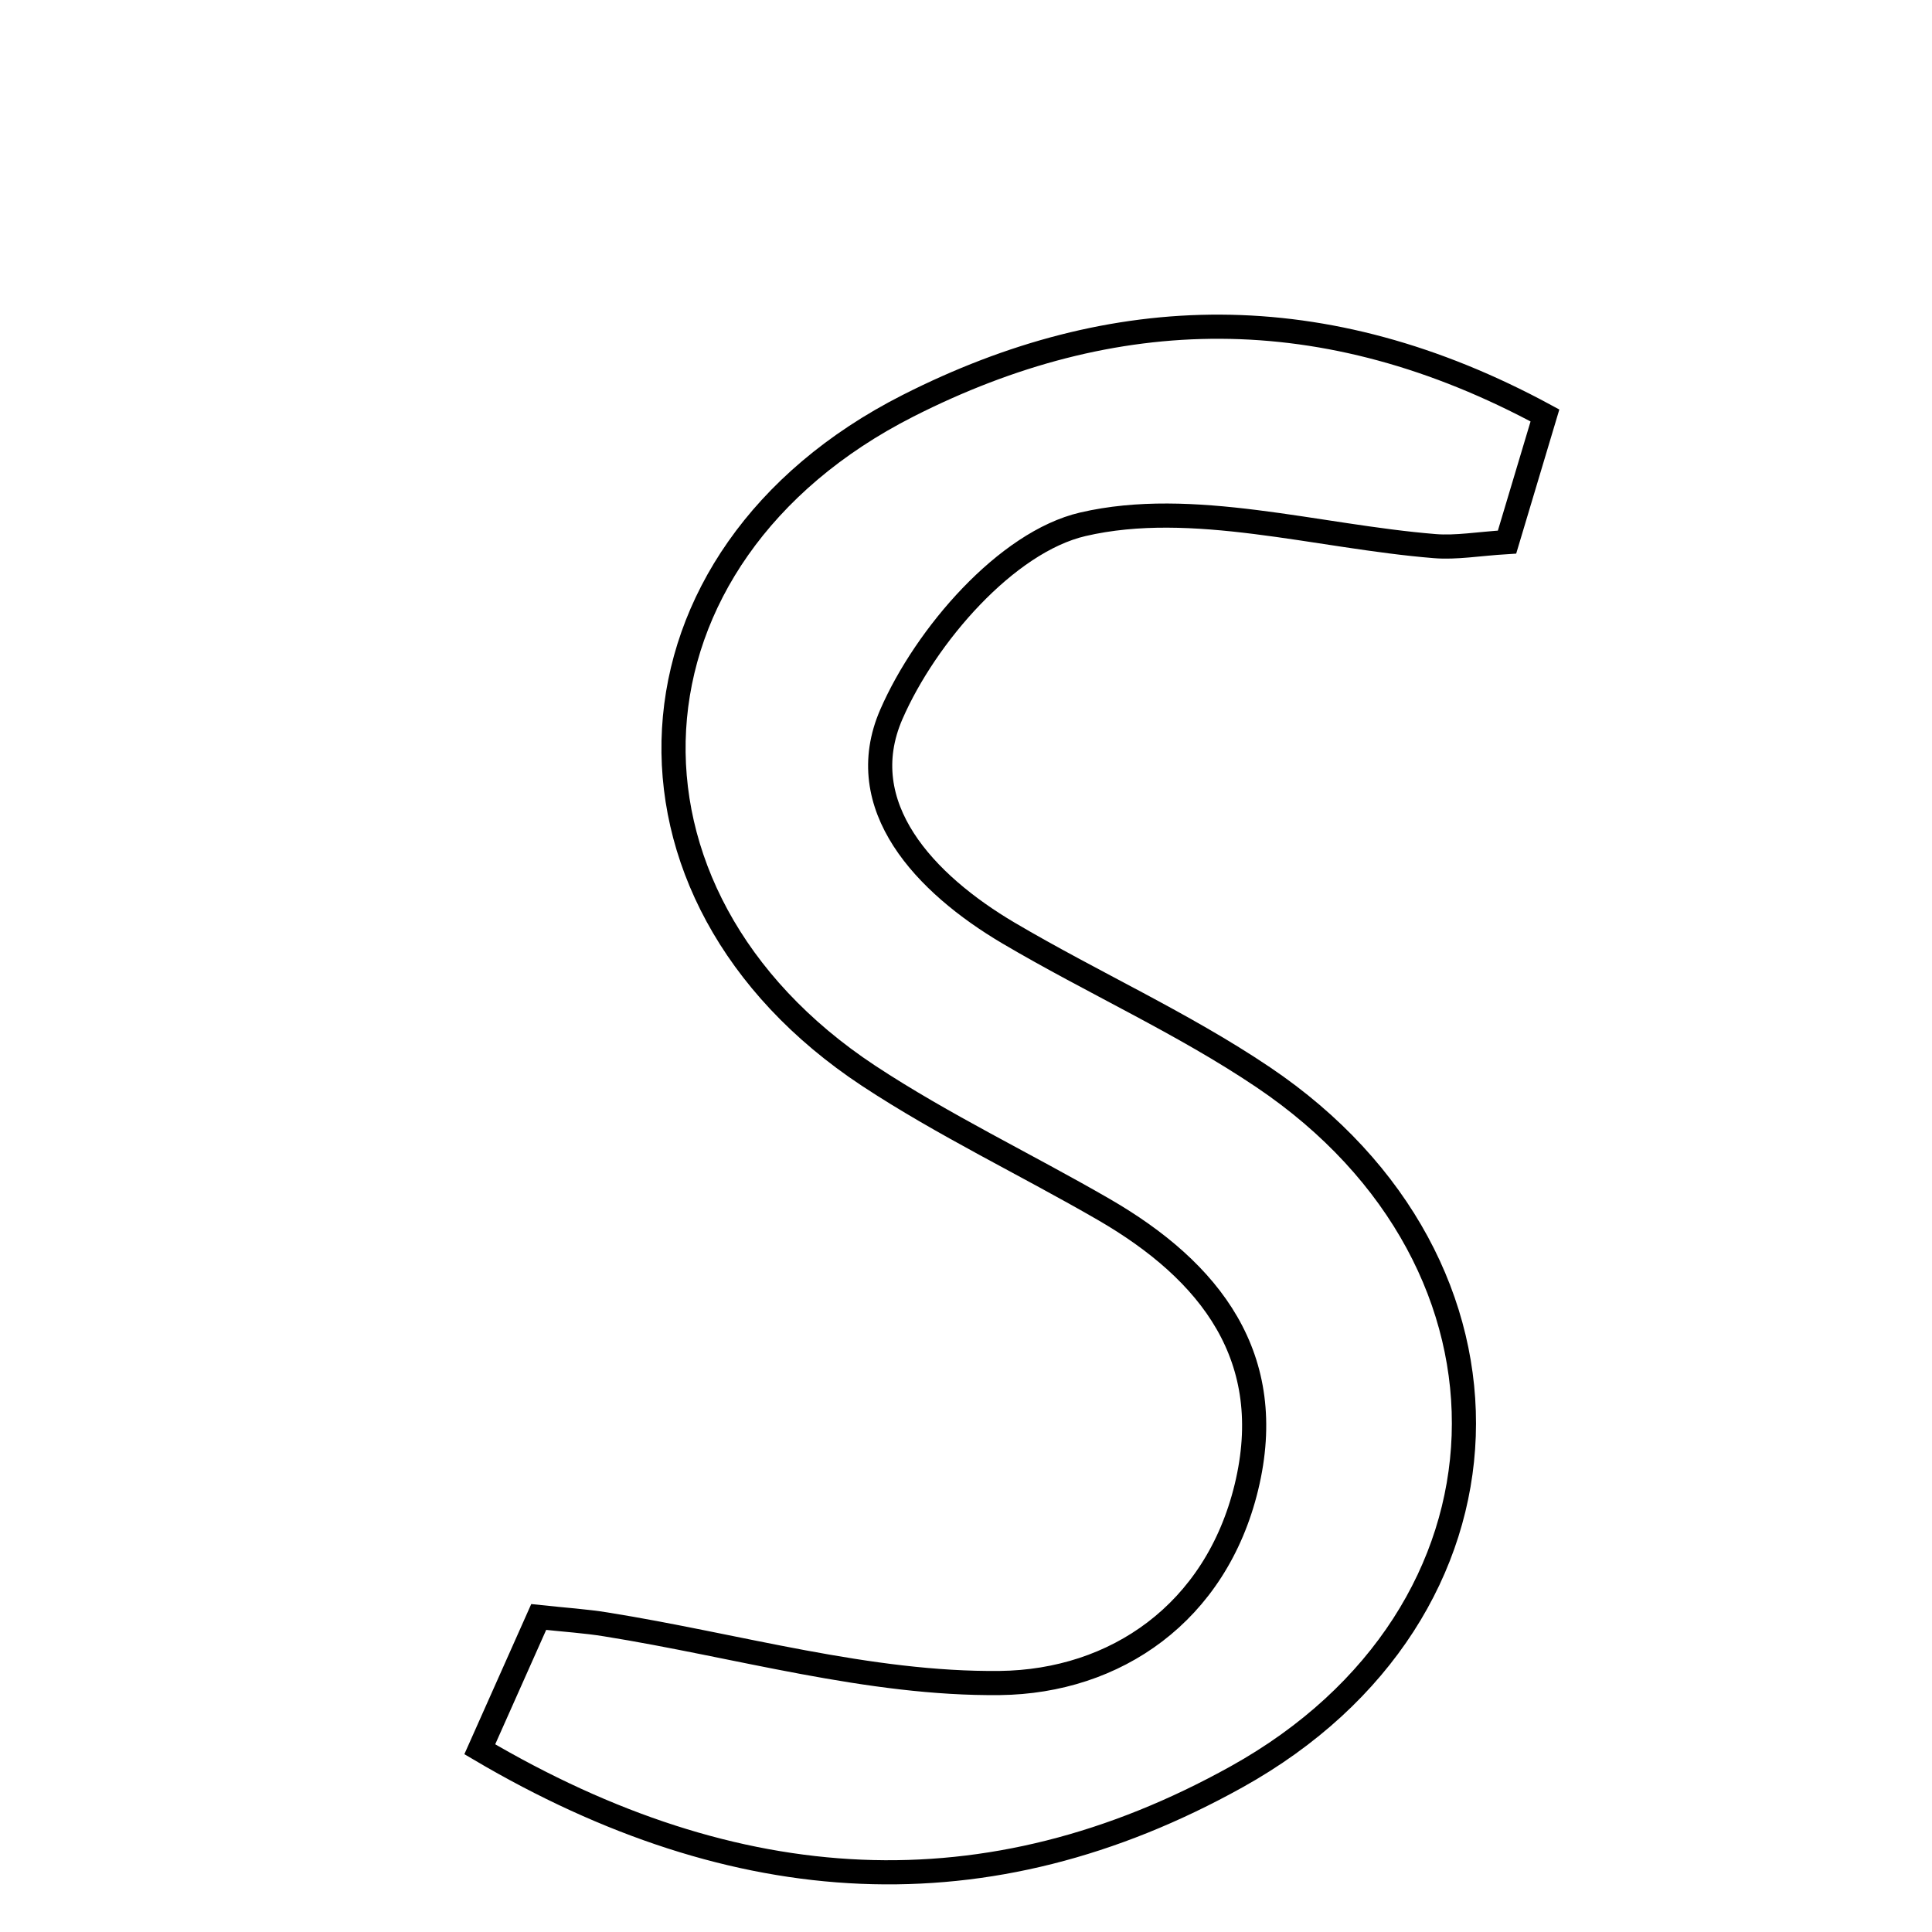 <svg xmlns="http://www.w3.org/2000/svg" viewBox="0.0 0.0 24.0 24.0" height="200px" width="200px"><path fill="none" stroke="black" stroke-width=".3" stroke-opacity="1.0"  filling="0" d="M11.279 5.041 C13.832 3.745 16.45 3.677 19.192 5.161 C19.025 5.721 18.875 6.22 18.721 6.734 C18.363 6.756 18.09 6.806 17.822 6.784 C16.356 6.665 14.813 6.196 13.451 6.513 C12.503 6.734 11.5 7.893 11.073 8.873 C10.576 10.014 11.493 10.979 12.527 11.59 C13.571 12.206 14.689 12.706 15.692 13.382 C19.134 15.701 19.002 20.048 15.362 22.072 C12.27 23.792 9.149 23.611 5.96 21.73 C6.234 21.116 6.45 20.631 6.692 20.087 C7.018 20.122 7.275 20.138 7.527 20.179 C9.159 20.44 10.793 20.925 12.421 20.907 C13.857 20.89 15.104 20.036 15.483 18.476 C15.874 16.865 15.039 15.792 13.711 15.024 C12.741 14.463 11.722 13.978 10.789 13.363 C7.374 11.107 7.599 6.909 11.279 5.041"></path></svg>